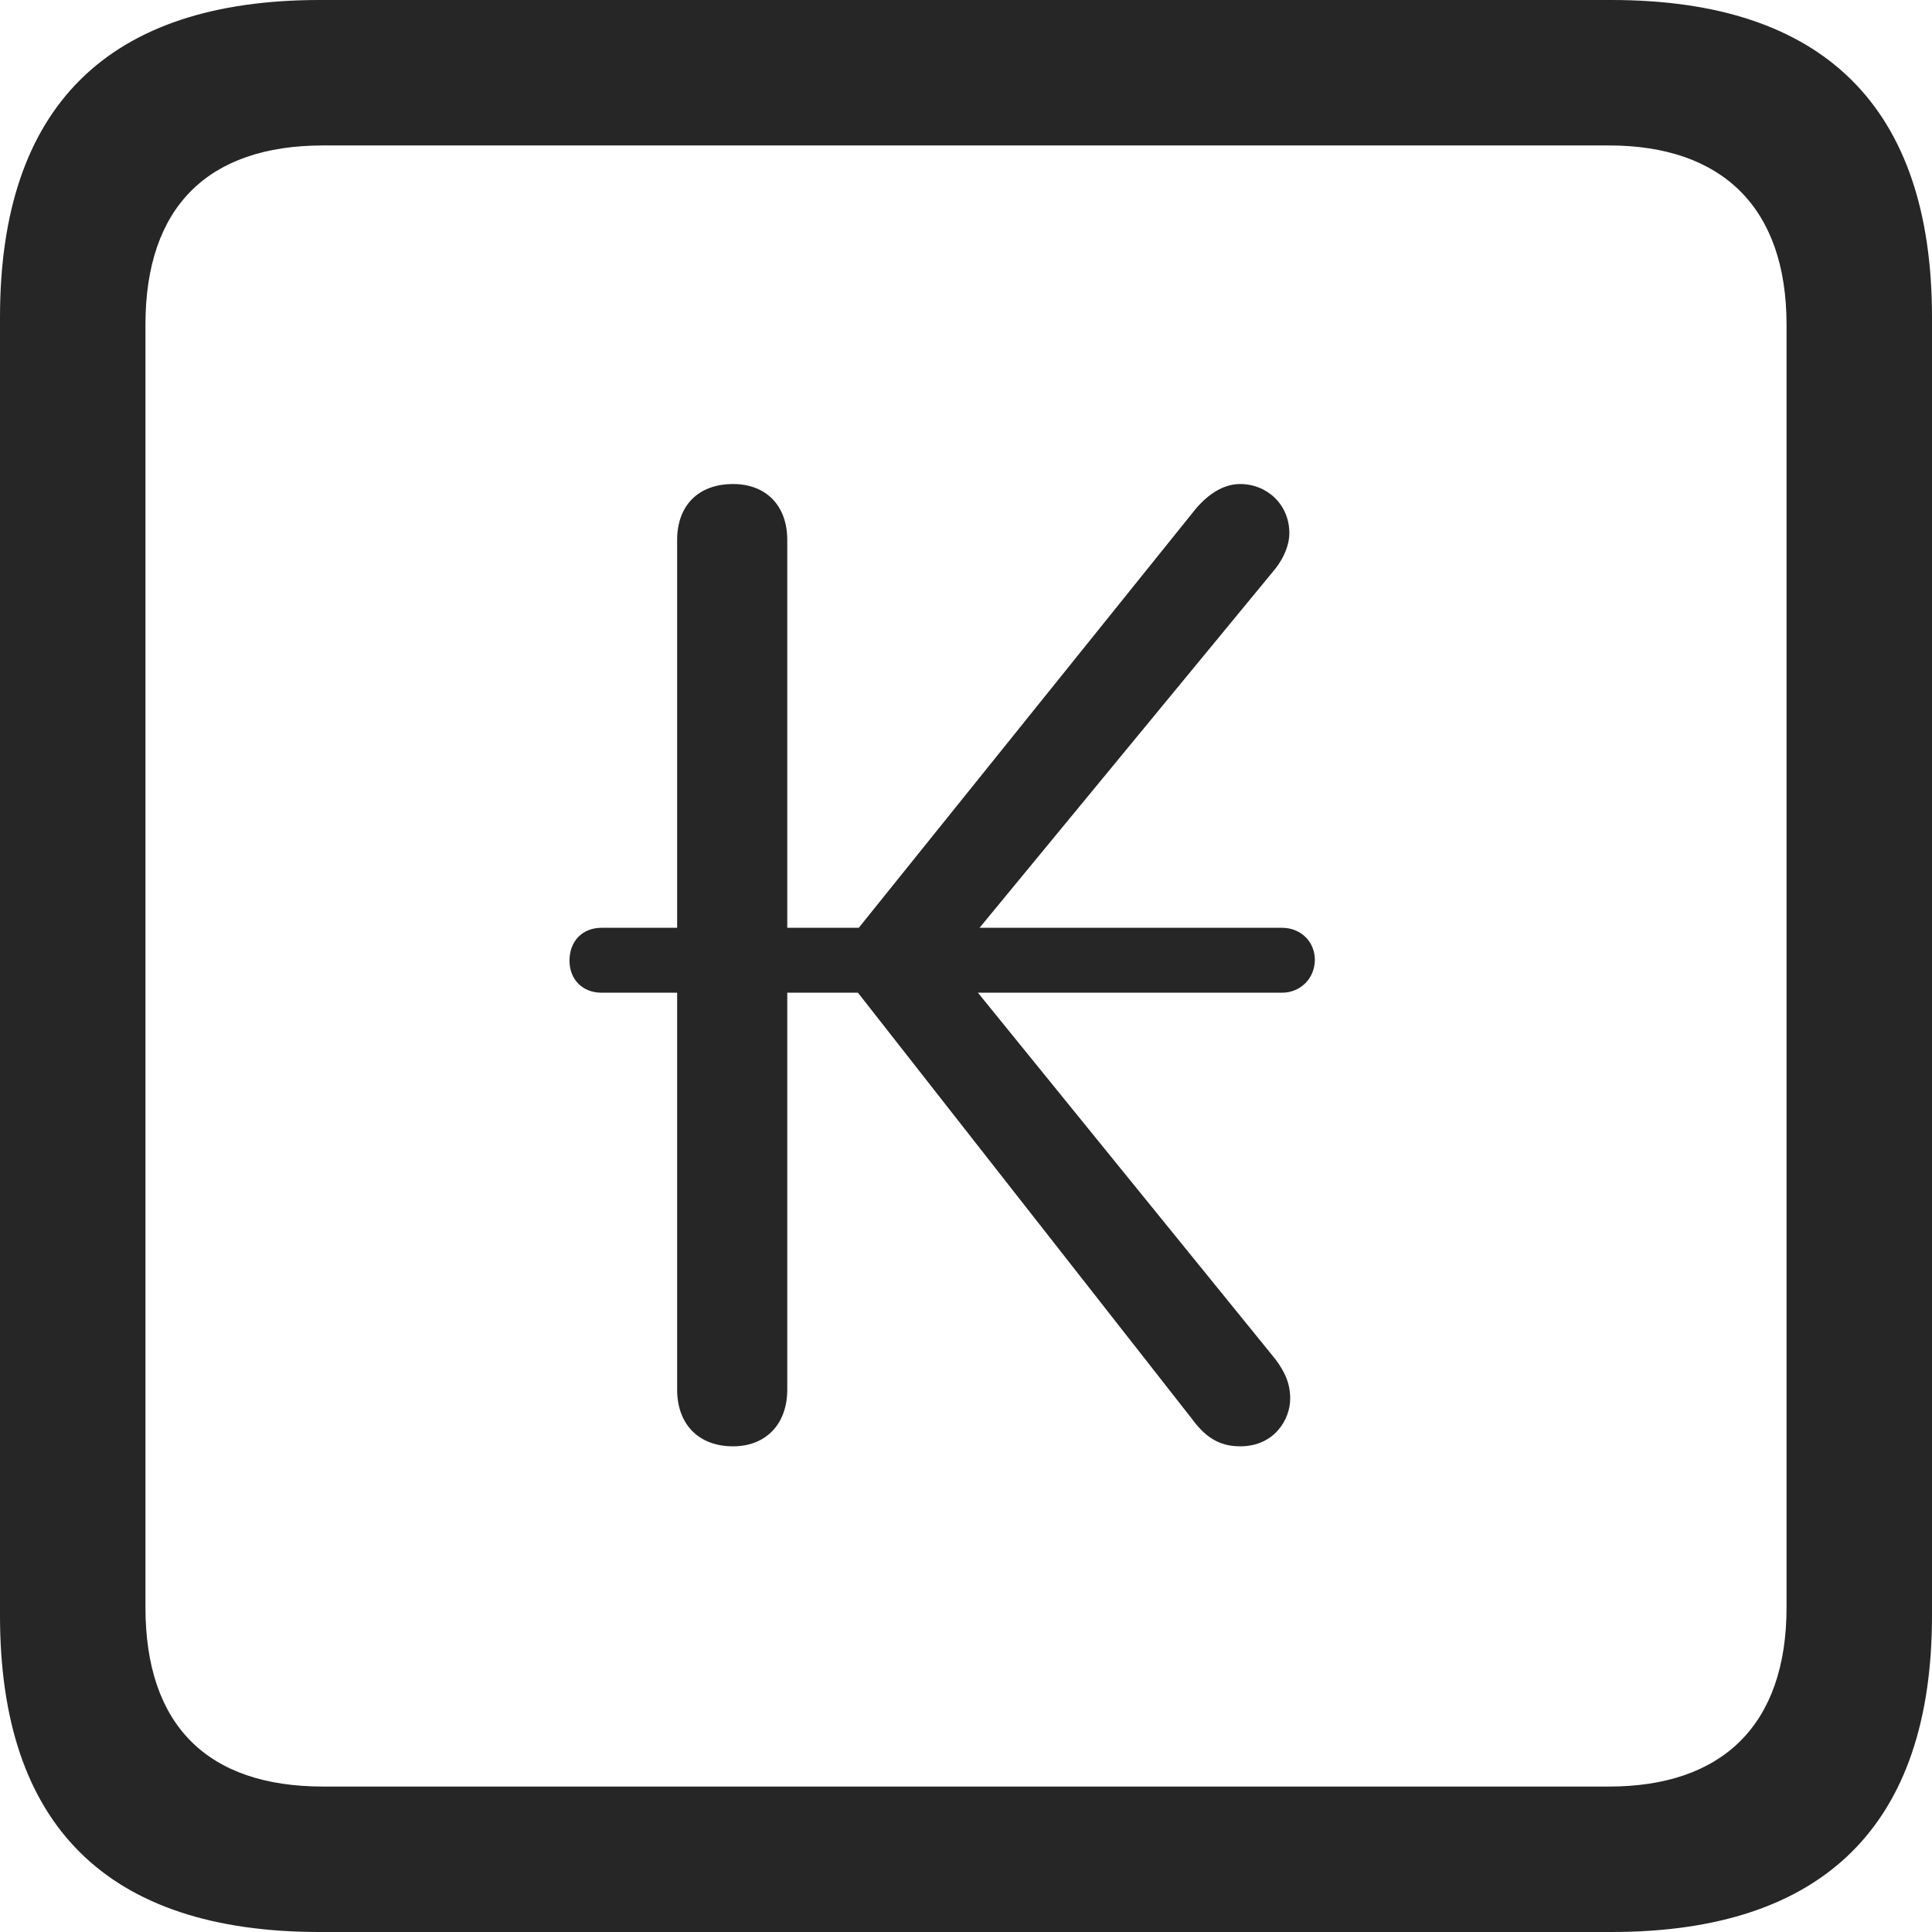 <?xml version="1.0" encoding="UTF-8"?>
<!--Generator: Apple Native CoreSVG 326-->
<!DOCTYPE svg
PUBLIC "-//W3C//DTD SVG 1.1//EN"
       "http://www.w3.org/Graphics/SVG/1.1/DTD/svg11.dtd">
<svg version="1.1" xmlns="http://www.w3.org/2000/svg" xmlns:xlink="http://www.w3.org/1999/xlink" viewBox="0 0 587.75 587.75">
 <g>
  <rect height="587.75" opacity="0" width="587.75" x="0" y="0"/>
  <path d="M97.25 587.75L490.25 587.75C555 587.75 587.75 555 587.75 491.5L587.75 96.5C587.75 32.75 555 0 490.25 0L97.25 0C32.75 0 0 32.5 0 96.5L0 491.5C0 555.5 32.75 587.75 97.25 587.75ZM98.25 543.5C63.25 543.5 44.25 525 44.25 489L44.25 98.75C44.25 63 63.25 44.25 98.25 44.25L489.5 44.25C523.75 44.25 543.5 63 543.5 98.75L543.5 489C543.5 525 523.75 543.5 489.5 543.5Z" fill="black" fill-opacity="0.85"/>
  <path d="M223 440C233 440 239.5 433.25 239.5 422.75L239.5 302L261 302L362.5 431.5C366.5 437 370.75 440 377.25 440C387.75 440 392.5 431.75 392.5 425.5C392.5 421 391 417.5 388 413.5L297.5 302L390 302C395.75 302 400 297.5 400 292C400 286.5 395.75 282.25 390 282.25L298 282.25L388 173C390.75 169.5 392.25 165.5 392.25 162.25C392.25 153.5 385.5 147.25 377.25 147.25C371.5 147.25 366.5 151.25 363 155.75L261.25 282.25L239.5 282.25L239.5 164.25C239.5 153.75 233 147.25 223 147.25C212.5 147.25 206 153.75 206 164.25L206 282.25L183 282.25C177.25 282.25 173.25 286.25 173.25 292.25C173.25 298 177.25 302 183 302L206 302L206 422.75C206 433.25 212.5 440 223 440Z" fill="black" fill-opacity="0.85"/>
 </g>
</svg>
